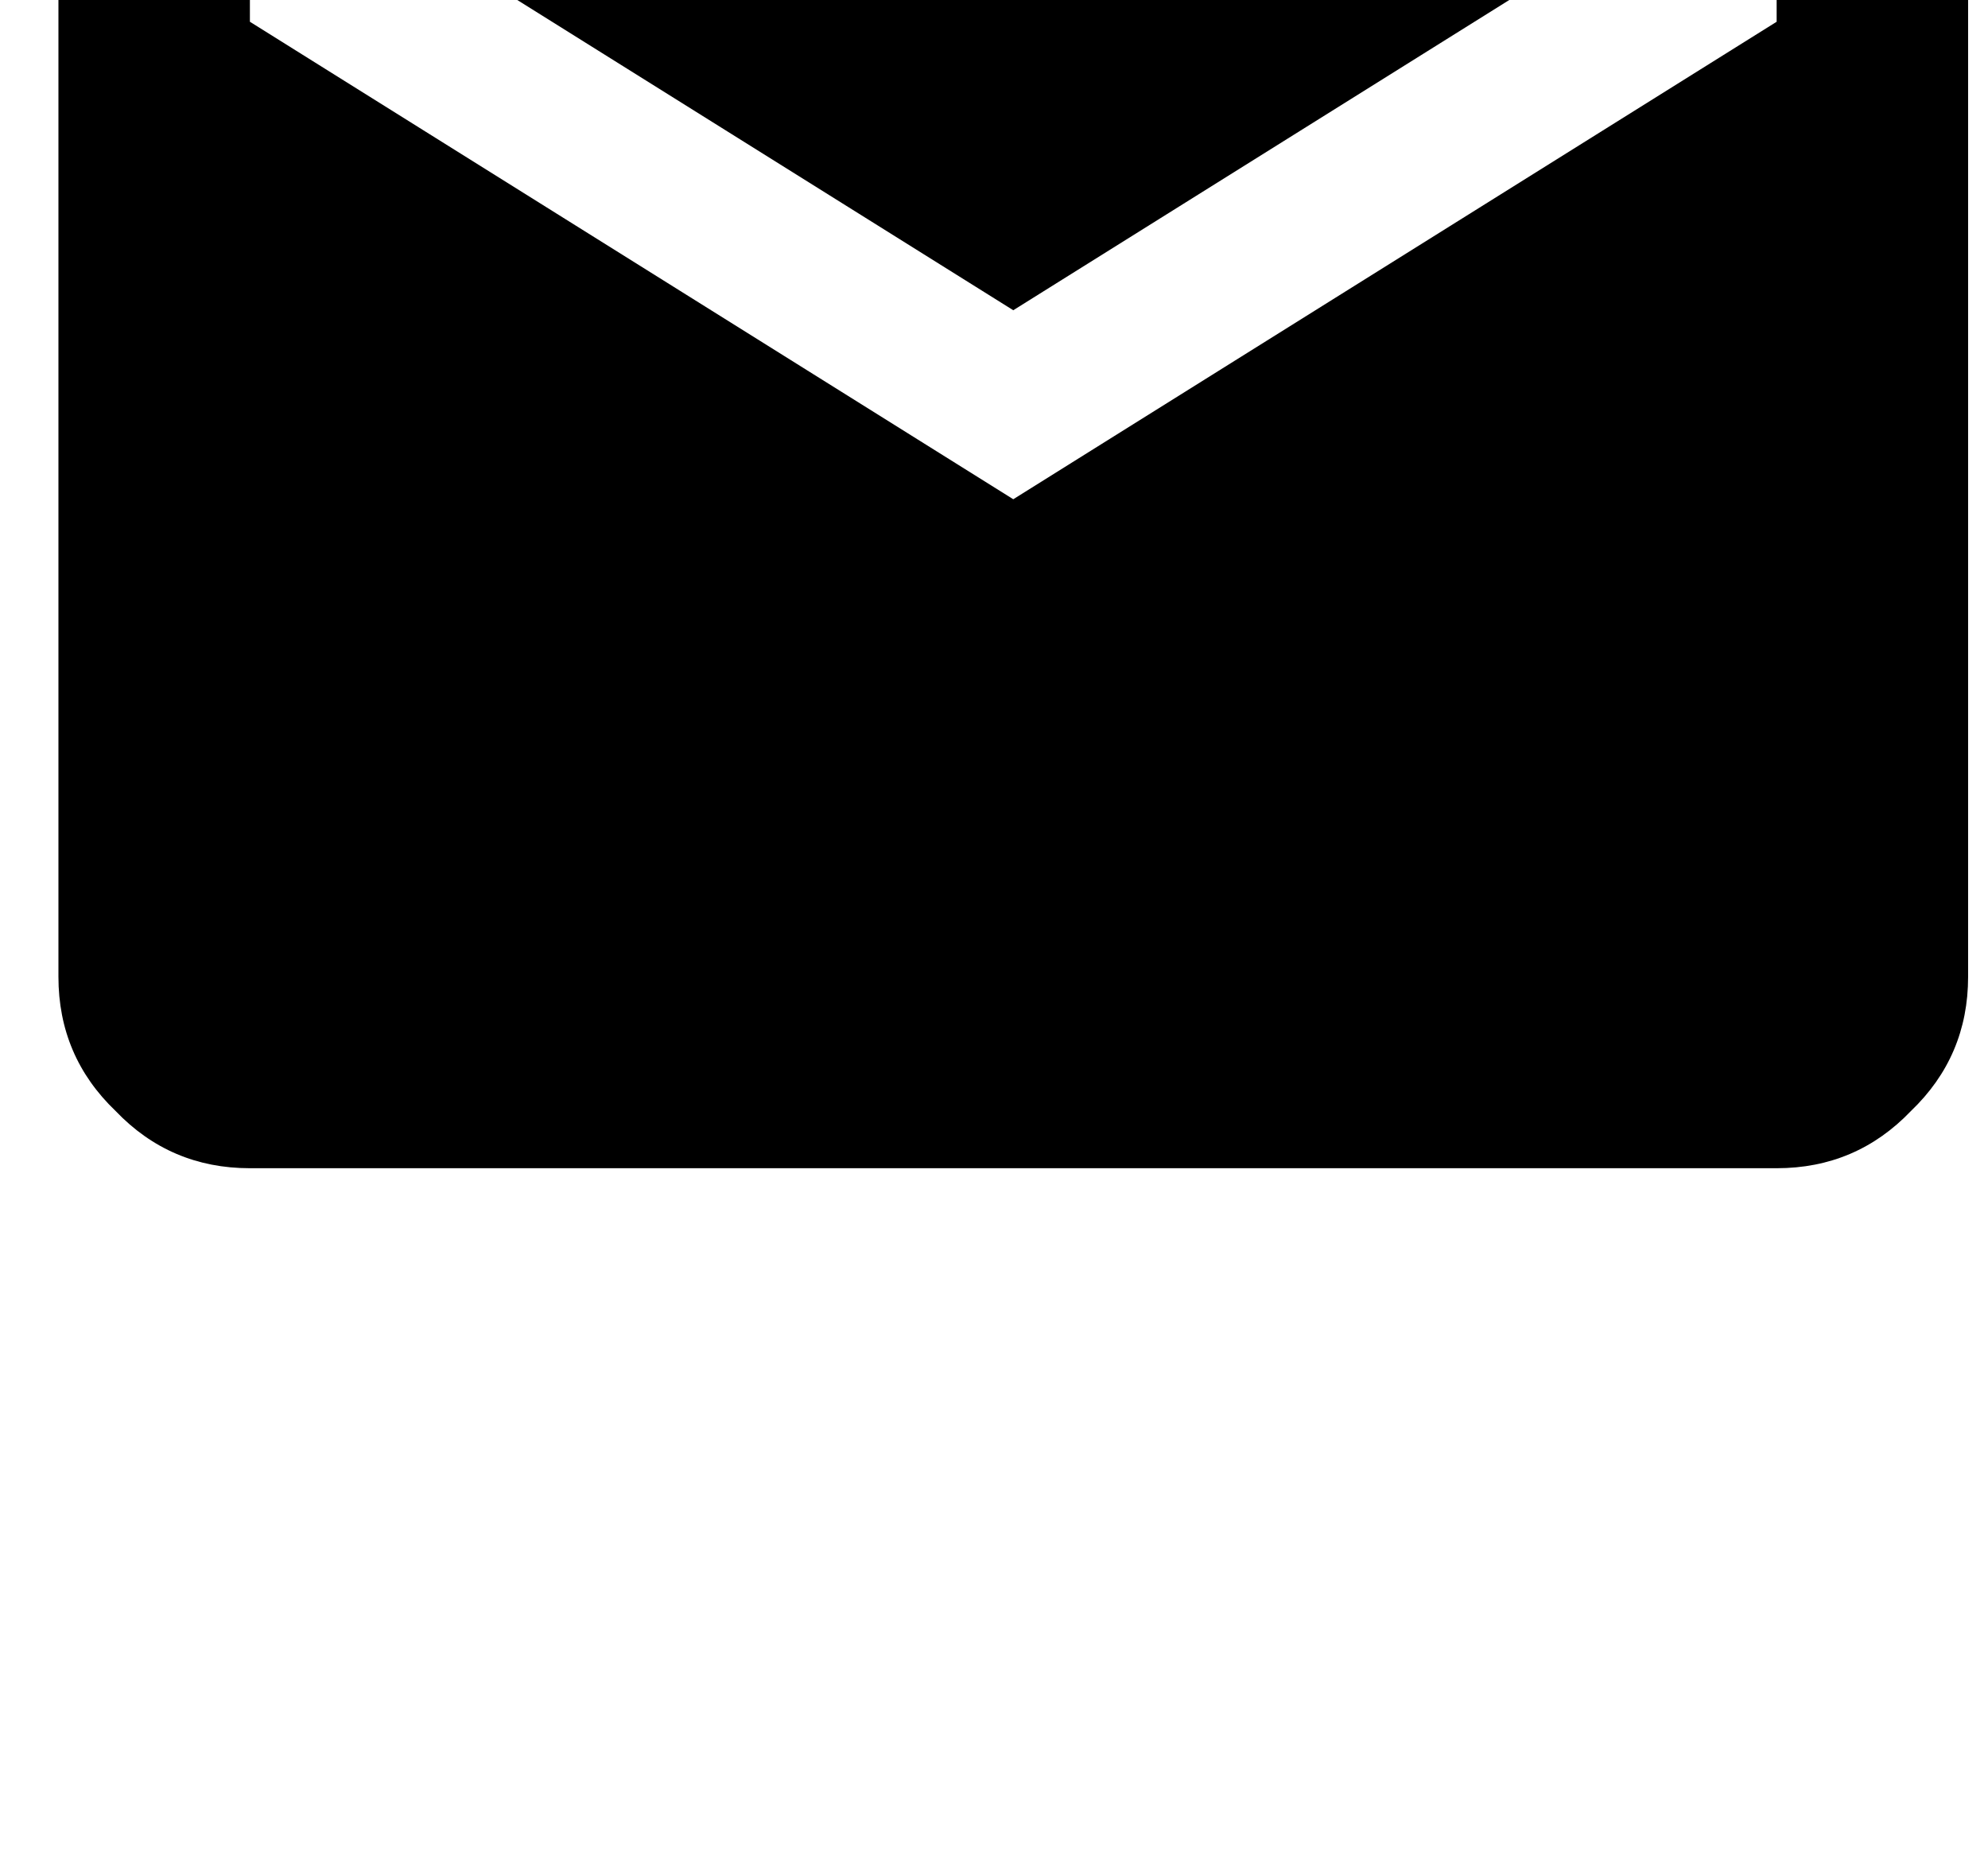 <?xml version="1.0" standalone="no"?>
<!DOCTYPE svg PUBLIC "-//W3C//DTD SVG 1.1//EN" "http://www.w3.org/Graphics/SVG/1.1/DTD/svg11.dtd" >
<svg xmlns="http://www.w3.org/2000/svg" xmlns:xlink="http://www.w3.org/1999/xlink" version="1.1" viewBox="-10 0 1066 1000">
   <path fill="currentColor"
d="M942.667 -89.667l-409.334 256l-409.333 -256v101.334l409.333 256l409.334 -256v-101.334zM942.667 -192.333q42.666 0 72 30.666q30.666 29.334 30.666 72v613.334q0 42.666 -30.666 72q-29.334 30.666 -72 30.666h-818.667q-42.667 0 -72 -30.666
q-30.667 -29.334 -30.667 -72v-613.334q0 -42.666 30.667 -72q29.333 -30.666 72 -30.666h818.667z" />
</svg>
